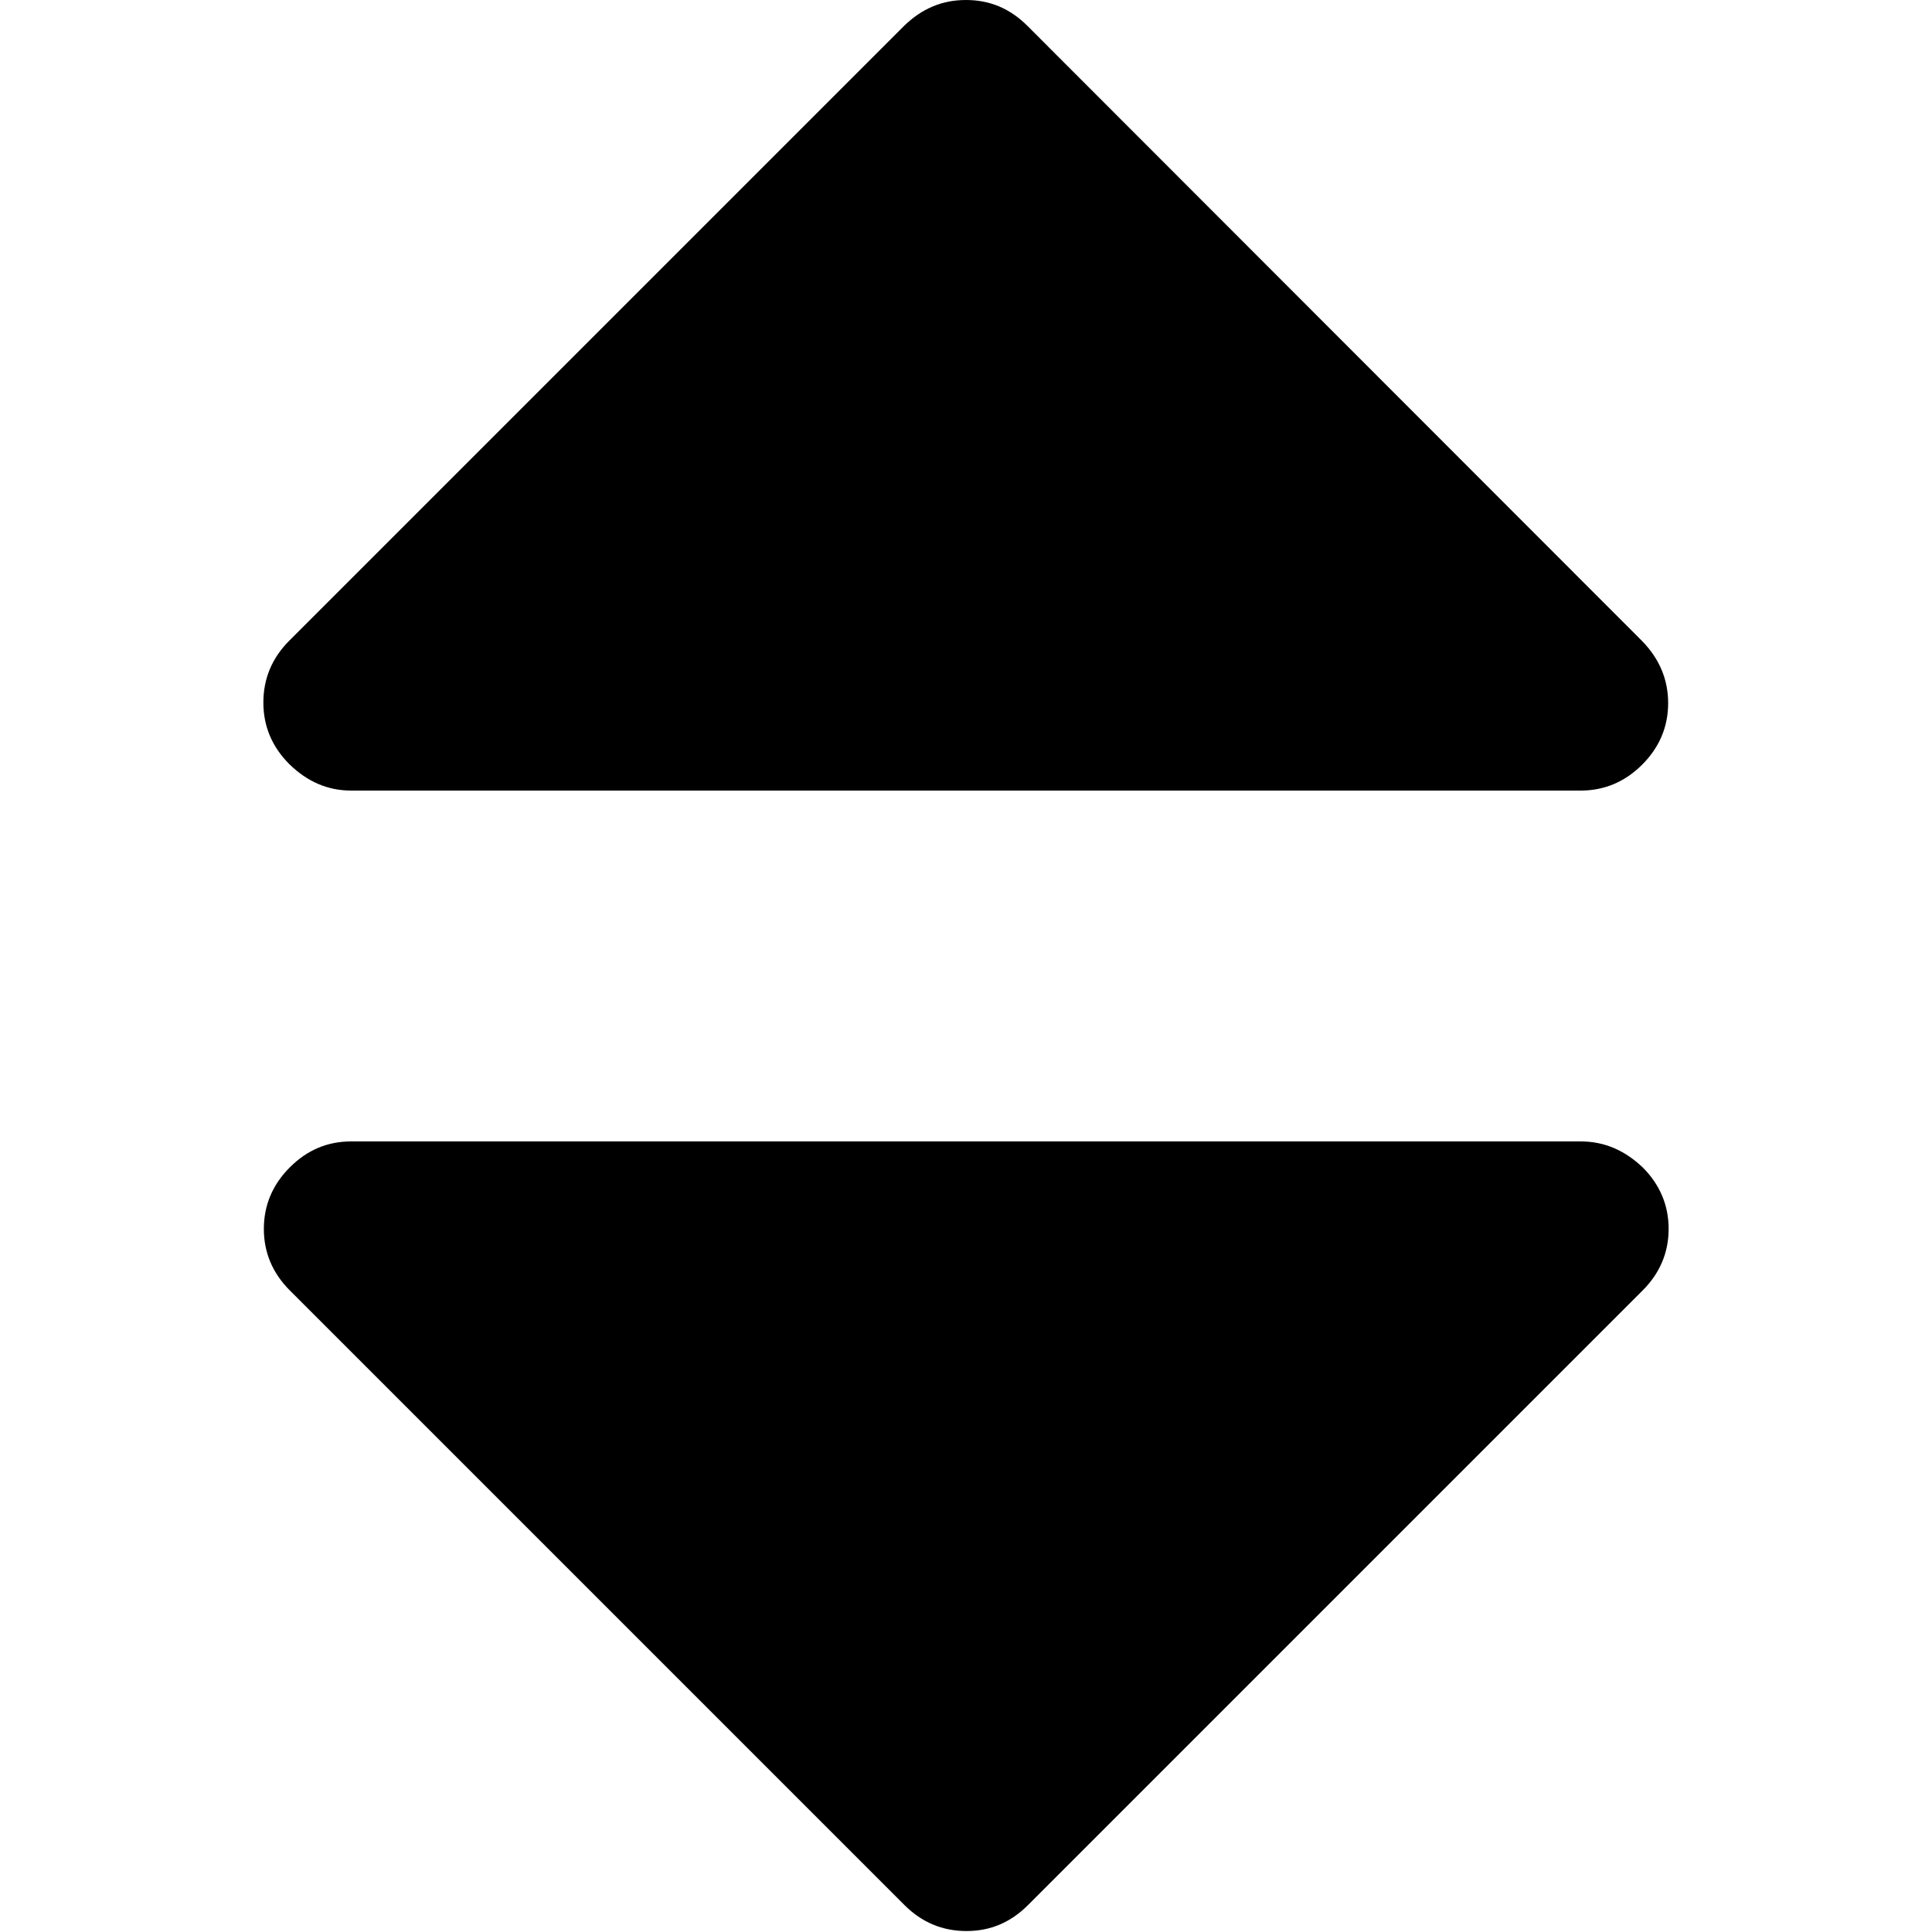 <?xml version="1.0" encoding="utf-8"?>
<!-- Generator: Adobe Illustrator 21.0.1, SVG Export Plug-In . SVG Version: 6.00 Build 0)  -->
<svg version="1.1" id="Capa_1" xmlns="http://www.w3.org/2000/svg" xmlns:xlink="http://www.w3.org/1999/xlink" x="0px" y="0px"
	 viewBox="0 0 402 402" style="enable-background:new 0 0 402 402;" xml:space="preserve">
<g>
	<g>
		<path d="M73.1,164.5h255.8c4.9,0,9.2-1.8,12.8-5.4c3.6-3.6,5.4-7.9,5.4-12.8s-1.8-9.2-5.4-12.9L213.8,5.4C210.2,1.8,206,0,201,0
			s-9.2,1.8-12.9,5.4L60.2,133.3c-3.6,3.6-5.4,7.9-5.4,12.9c0,4.9,1.8,9.2,5.4,12.8C63.9,162.6,68.1,164.5,73.1,164.5z"/>
		<path d="M328.9,237.5H73.1c-5,0-9.2,1.8-12.8,5.4c-3.6,3.6-5.4,7.9-5.4,12.8s1.8,9.2,5.4,12.8l127.9,127.9
			c3.6,3.6,7.9,5.4,12.9,5.4s9.2-1.8,12.8-5.4l127.9-127.9c3.6-3.6,5.4-7.9,5.4-12.8c0-4.9-1.8-9.2-5.4-12.8
			C338.1,239.4,333.9,237.5,328.9,237.5z"/>
	</g>
</g>
</svg>
